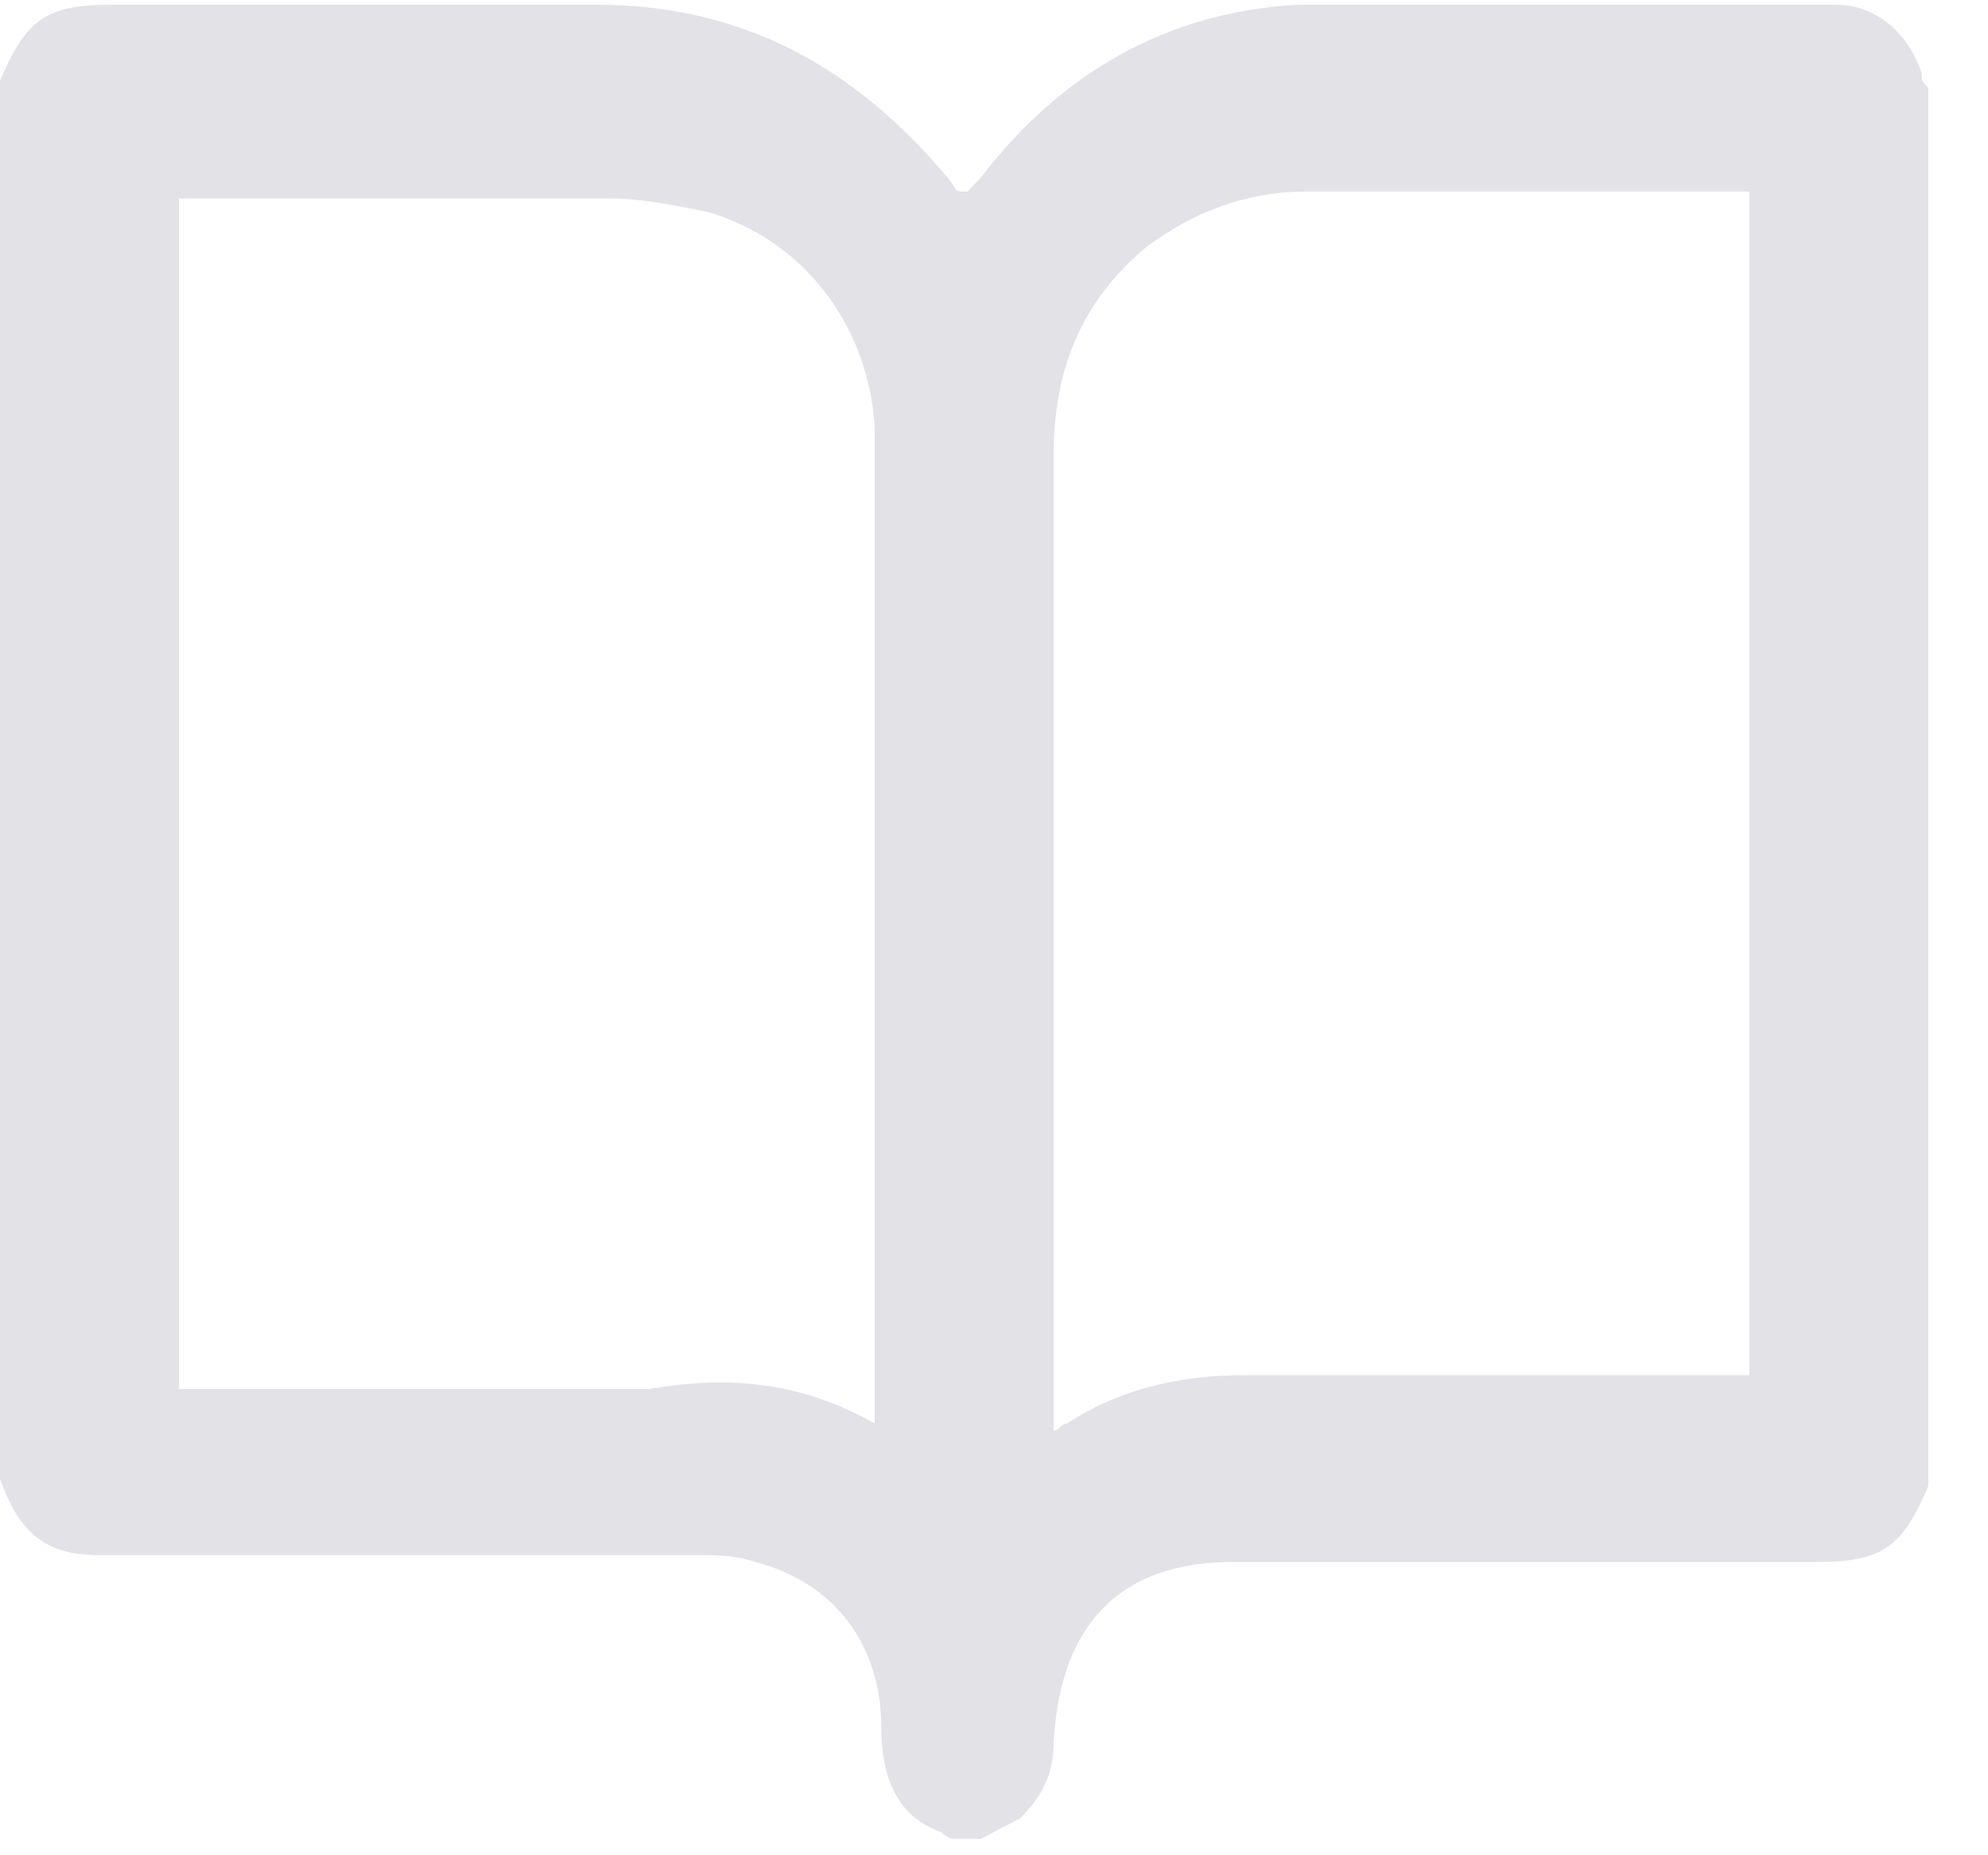 <svg width="30" height="28" viewBox="0 0 30 28" fill="none" xmlns="http://www.w3.org/2000/svg">
<path d="M0 22.321C0 15.322 0 8.323 0 1.22C0.4 0.28 0.7 0.071 1.7 0.071C4.1 0.071 6.6 0.071 9 0.071C11.2 0.071 12.9 1.011 14.3 2.682C14.4 2.787 14.4 2.891 14.5 2.891C14.5 2.891 14.5 2.891 14.6 2.891C14.7 2.787 14.7 2.787 14.8 2.682C16 1.115 17.6 0.175 19.6 0.071C22.3 0.071 25 0.071 27.7 0.071C28.3 0.071 28.8 0.488 29 1.115C29 1.22 29 1.22 29.1 1.324C29.1 8.323 29.1 15.322 29.1 22.425C28.7 23.365 28.4 23.574 27.4 23.574C24.5 23.574 21.5 23.574 18.6 23.574C16.9 23.574 16 24.515 15.9 26.29C15.9 26.813 15.7 27.126 15.4 27.439C15.2 27.544 15 27.648 14.8 27.753C14.7 27.753 14.6 27.753 14.4 27.753C14.3 27.753 14.2 27.648 14.2 27.648C13.6 27.439 13.3 26.917 13.3 26.081C13.3 24.828 12.6 23.888 11.4 23.574C11.1 23.47 10.8 23.47 10.5 23.47C7.5 23.47 4.5 23.47 1.5 23.47C0.7 23.47 0.3 23.157 0 22.321C0 22.425 0 22.321 0 22.321ZM13.2 21.485C13.2 21.381 13.2 21.276 13.2 21.172C13.2 16.471 13.2 11.875 13.2 7.174C13.2 6.965 13.2 6.652 13.2 6.443C13.1 4.876 12.1 3.622 10.7 3.204C10.2 3.1 9.7 2.996 9.2 2.996C7.1 2.996 5.1 2.996 3 2.996C2.9 2.996 2.8 2.996 2.7 2.996C2.7 8.95 2.7 14.904 2.7 20.963C2.8 20.963 3 20.963 3.1 20.963C5.3 20.963 7.6 20.963 9.8 20.963C11 20.754 12.1 20.858 13.2 21.485C13.1 21.485 13.1 21.485 13.2 21.485ZM26.4 20.754C26.4 14.8 26.4 8.845 26.4 2.891C26.3 2.891 26.3 2.891 26.3 2.891C24.1 2.891 21.9 2.891 19.7 2.891C18.8 2.891 18 3.204 17.3 3.727C16.3 4.562 15.9 5.607 15.9 6.861C15.9 11.666 15.9 16.471 15.9 21.276C15.9 21.381 15.9 21.485 15.9 21.59C16 21.59 16 21.485 16.1 21.485C16.9 20.963 17.8 20.754 18.8 20.754C21.2 20.754 23.6 20.754 26.1 20.754C26.1 20.754 26.3 20.754 26.4 20.754Z" fill="#E2E2E7"/>
</svg>
